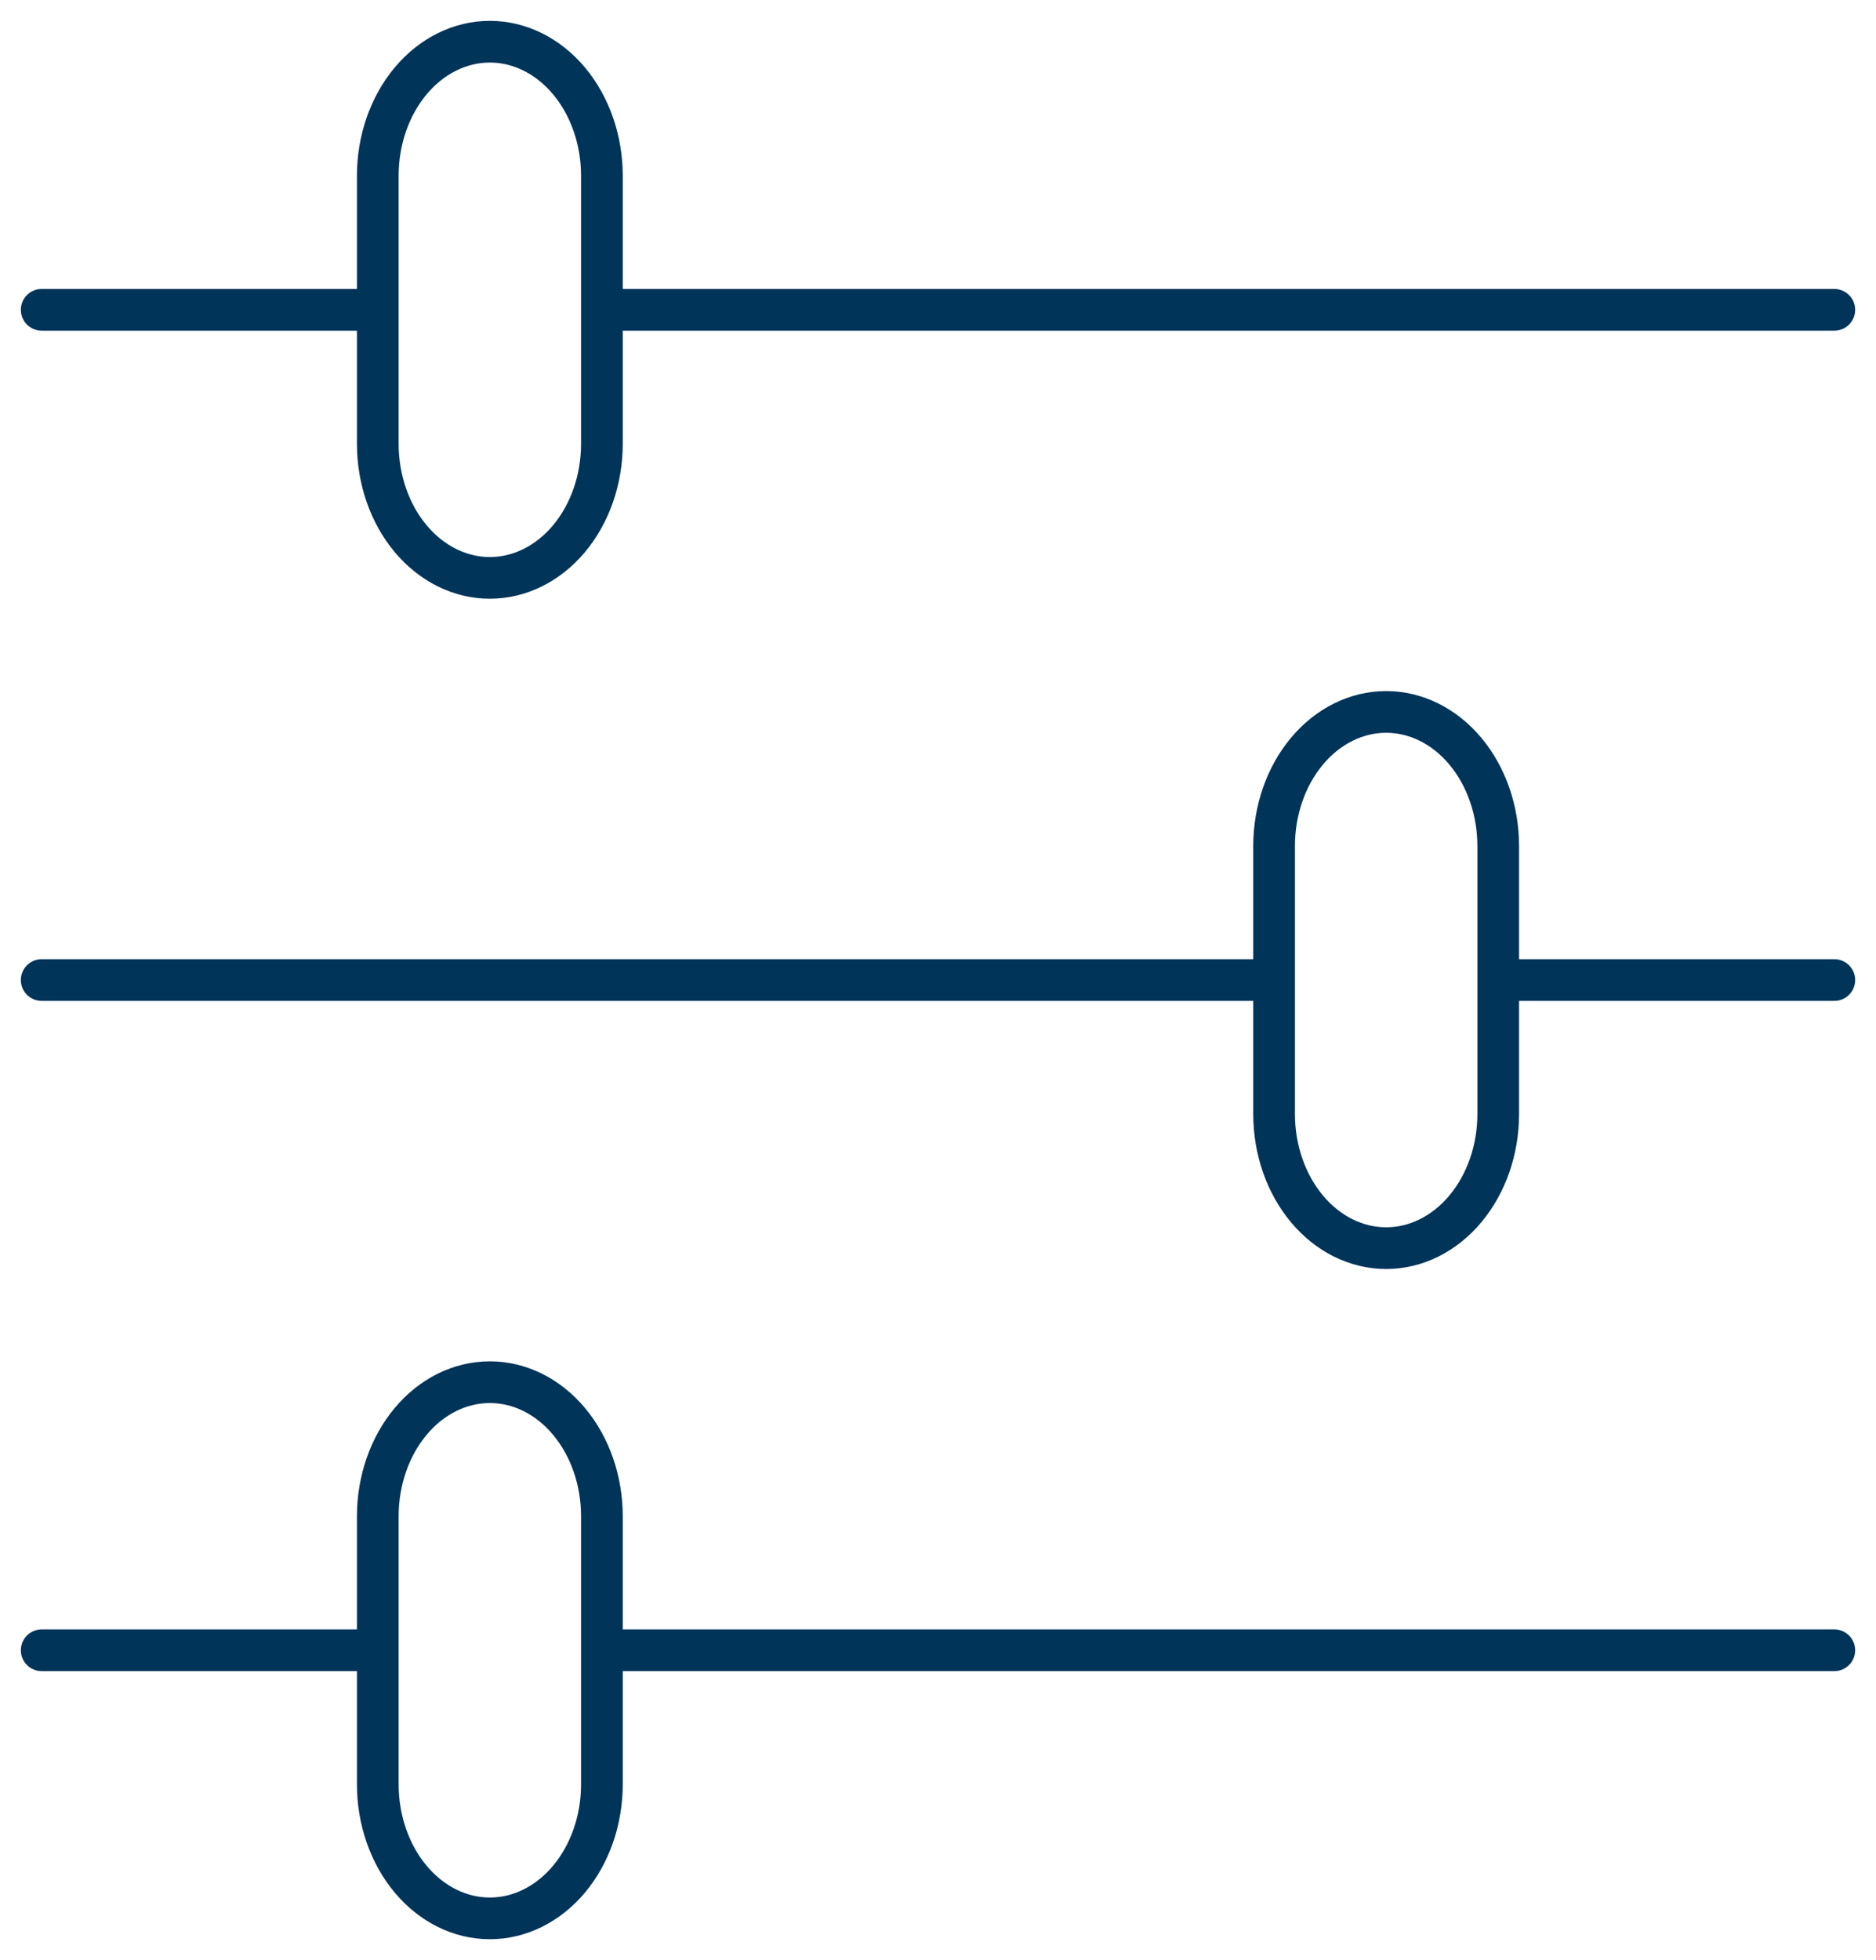 <svg width="45" height="47" viewBox="0 0 45 47" fill="none" xmlns="http://www.w3.org/2000/svg">
<path d="M44 7.429H14.438M9.062 7.429H1M44 39.571H14.438M9.062 39.571H1M30.562 23.5H1M44 23.5H35.938M11.75 1C12.463 1 13.146 1.339 13.65 1.941C14.154 2.544 14.438 3.362 14.438 4.214V10.643C14.438 11.495 14.154 12.313 13.65 12.916C13.146 13.518 12.463 13.857 11.75 13.857C11.037 13.857 10.354 13.518 9.85 12.916C9.346 12.313 9.062 11.495 9.062 10.643V4.214C9.062 3.362 9.346 2.544 9.85 1.941C10.354 1.339 11.037 1 11.75 1V1ZM11.75 33.143C12.463 33.143 13.146 33.481 13.65 34.084C14.154 34.687 14.438 35.505 14.438 36.357V42.786C14.438 43.638 14.154 44.456 13.65 45.059C13.146 45.661 12.463 46 11.75 46C11.037 46 10.354 45.661 9.85 45.059C9.346 44.456 9.062 43.638 9.062 42.786V36.357C9.062 35.505 9.346 34.687 9.85 34.084C10.354 33.481 11.037 33.143 11.75 33.143ZM33.25 17.071C33.963 17.071 34.646 17.41 35.15 18.013C35.654 18.616 35.938 19.433 35.938 20.286V26.714C35.938 27.567 35.654 28.384 35.15 28.987C34.646 29.59 33.963 29.929 33.25 29.929C32.537 29.929 31.854 29.59 31.35 28.987C30.846 28.384 30.562 27.567 30.562 26.714V20.286C30.562 19.433 30.846 18.616 31.35 18.013C31.854 17.41 32.537 17.071 33.25 17.071V17.071Z" stroke="#013459" stroke-linecap="round" stroke-linejoin="round"/>
</svg>
